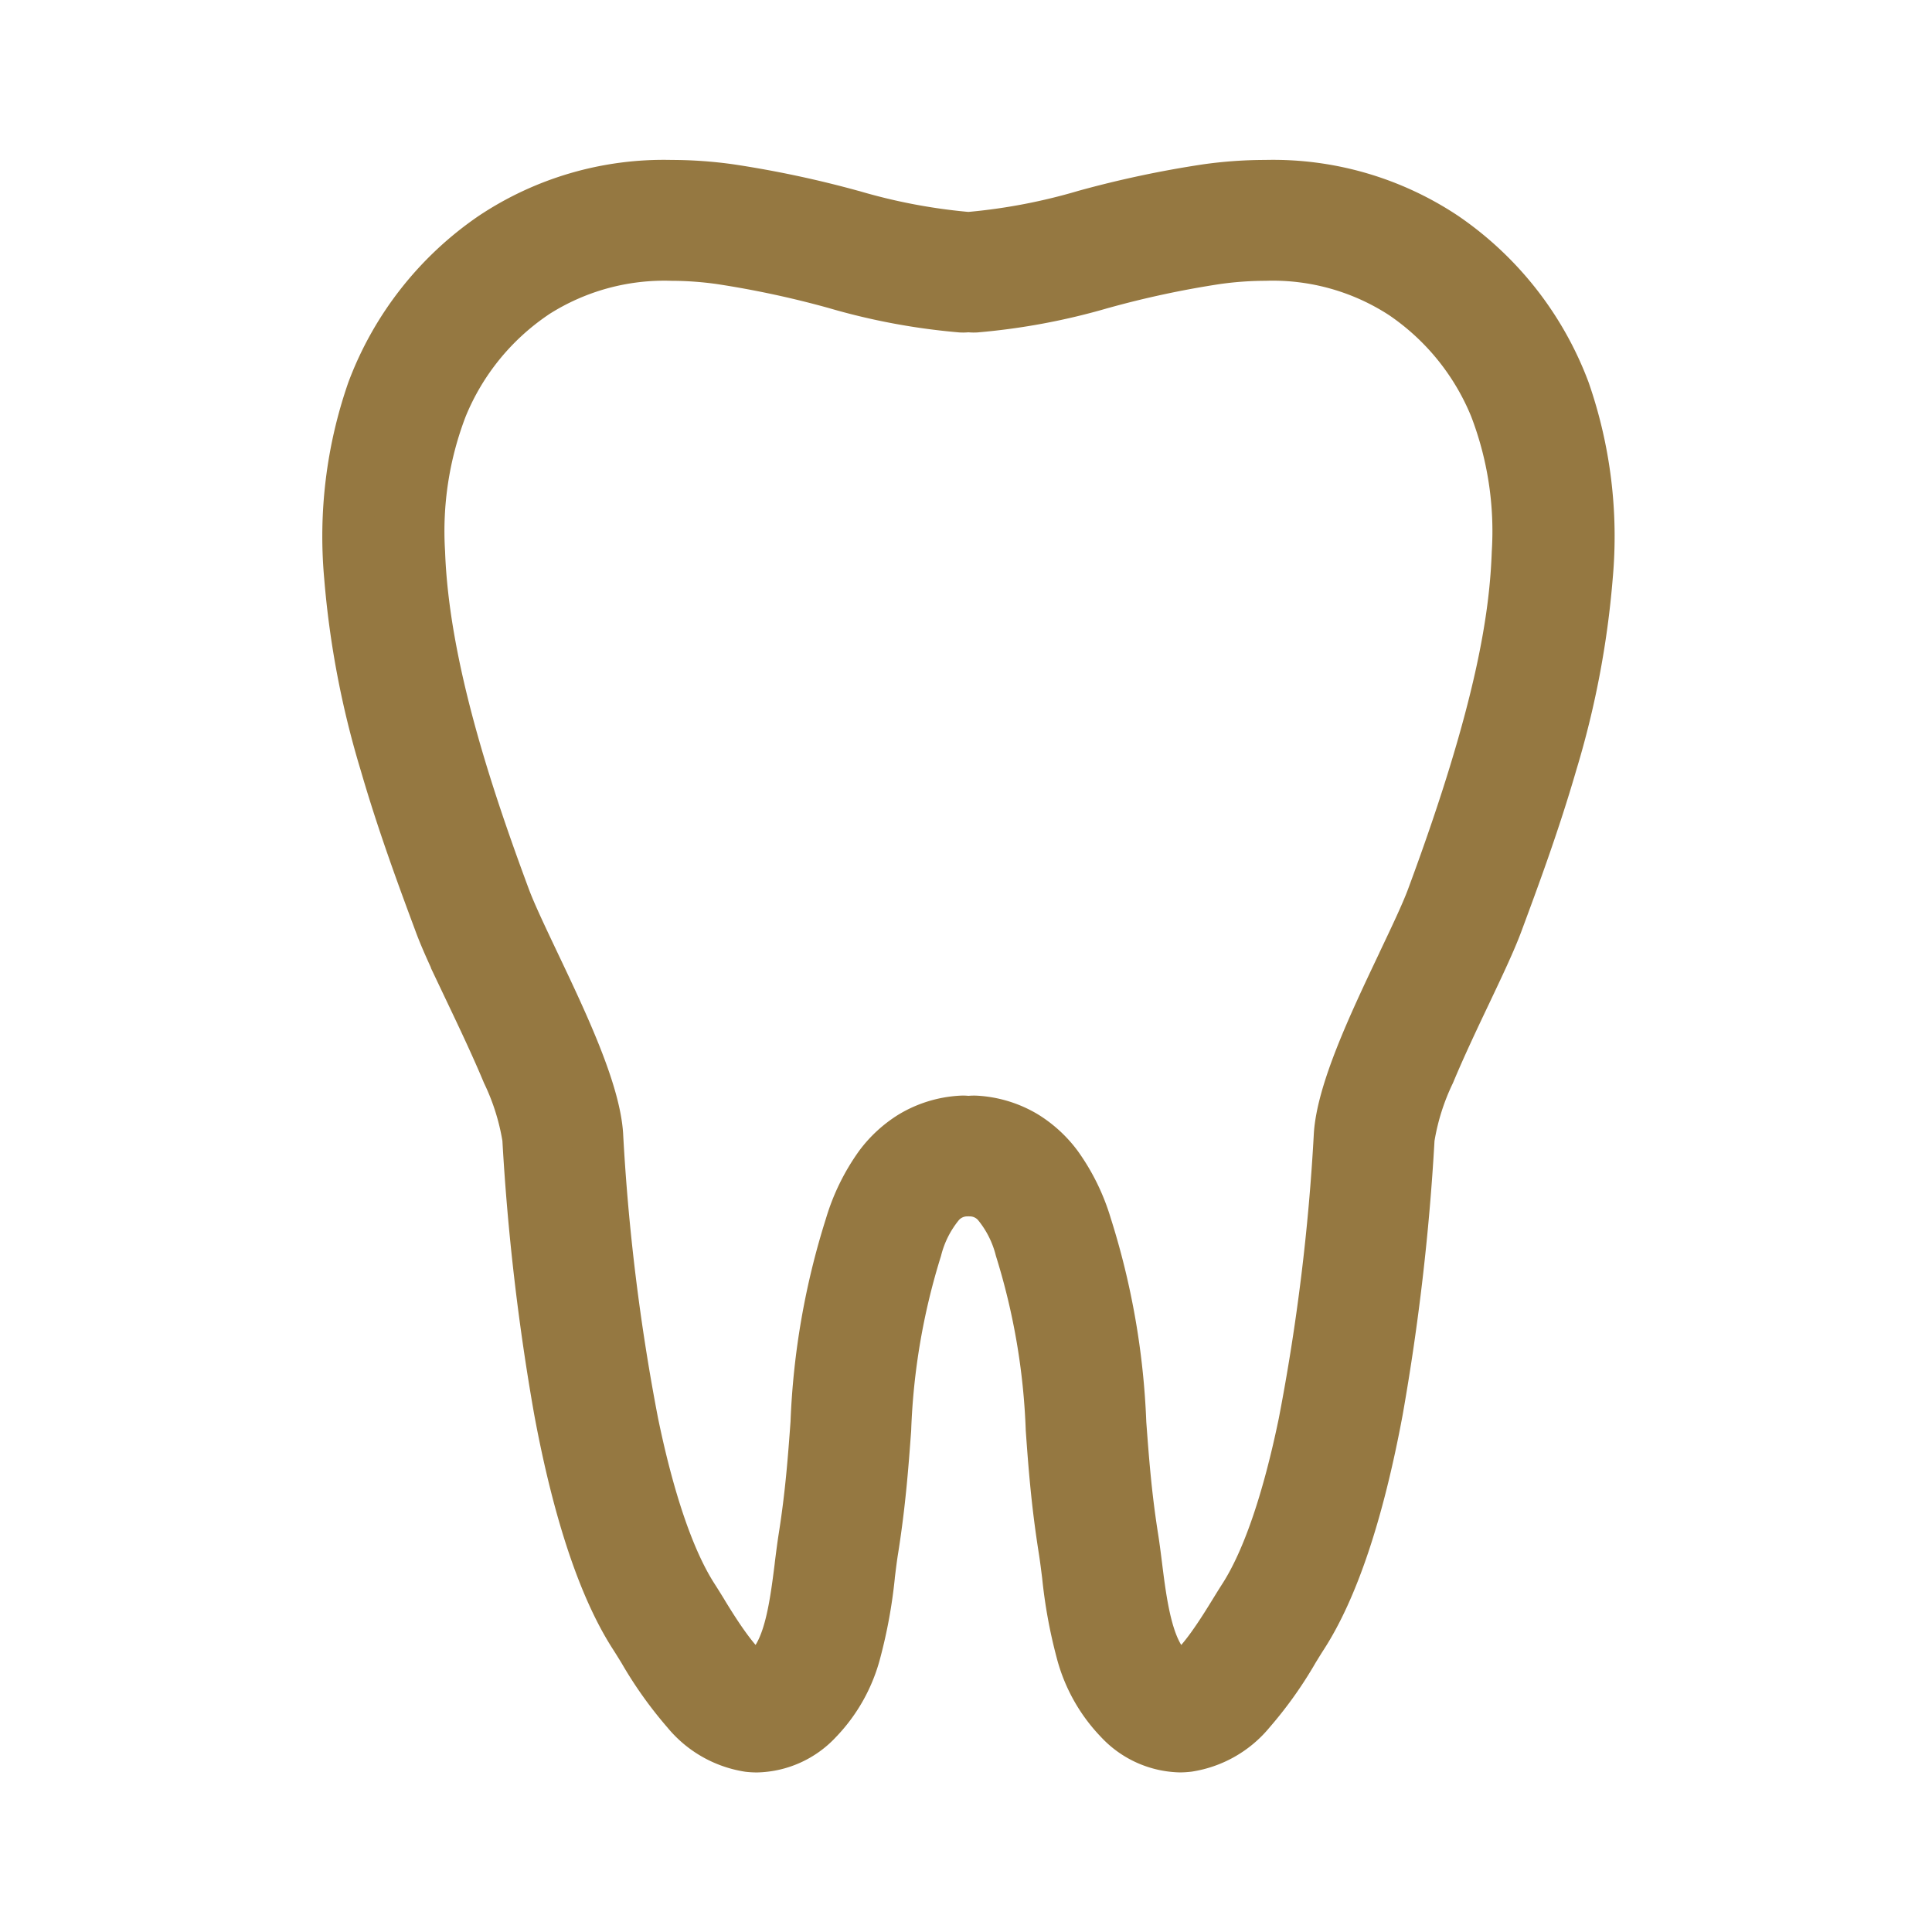 <svg xmlns="http://www.w3.org/2000/svg" xmlns:xlink="http://www.w3.org/1999/xlink" width="150" height="150" viewBox="0 0 150 150"><defs><clipPath id="b"><rect width="150" height="150"/></clipPath></defs><g id="a" clip-path="url(#b)"><rect width="150" height="150" fill="transparent"/><path d="M9.554,62.717c1.791,3.769,4.242,8.93,4.394,11.322.827,13,2.932,30.232,8.264,38.51.215.334.444.707.688,1.1,1.829,2.973,4.333,7.046,8.14,7.5a5.634,5.634,0,0,0,.663.04,6.63,6.63,0,0,0,4.737-2.174c2.957-2.944,3.528-7.5,3.987-11.155.089-.715.175-1.4.277-2.041.563-3.559.78-6.484.987-9.313A53.055,53.055,0,0,1,44.1,82.461c1.227-3.752,2.556-4.351,3.811-4.438.075-.006.146-.027.221-.038.074.01.144.032.221.038,1.254.086,2.583.686,3.81,4.438a53.055,53.055,0,0,1,2.413,14.048c.208,2.829.423,5.752.987,9.313.1.639.187,1.326.277,2.041.459,3.658,1.03,8.213,3.987,11.156a6.629,6.629,0,0,0,4.736,2.173,5.677,5.677,0,0,0,.664-.039c3.807-.453,6.311-4.524,8.14-7.5.243-.4.472-.769.689-1.1,5.332-8.277,7.438-25.512,8.264-38.51.152-2.391,2.6-7.552,4.394-11.322,1.041-2.192,1.94-4.087,2.478-5.534C94.365,43.25,103.989,17.313,85.031,4,80.245.636,73.714-.668,66.641.323a80.938,80.938,0,0,0-9.471,2.015,45.526,45.526,0,0,1-8.8,1.684c-.081.006-.158.027-.239.04-.081-.012-.158-.034-.241-.039a45.672,45.672,0,0,1-8.8-1.684A81.481,81.481,0,0,0,29.626.324C22.554-.668,16.025.637,11.242,4-7.718,17.312,1.907,43.249,7.079,57.183c.536,1.449,1.435,3.343,2.476,5.534ZM14.336,8.405C18,5.833,23.164,4.859,28.881,5.657a75.848,75.848,0,0,1,8.867,1.894A50.265,50.265,0,0,0,47.563,9.4a2.678,2.678,0,0,0,.571-.027,2.7,2.7,0,0,0,.574.027,50.518,50.518,0,0,0,9.815-1.846,75.625,75.625,0,0,1,8.867-1.894c5.718-.8,10.882.175,14.545,2.748,13.675,9.6,9.144,28.219,2.21,46.9-.455,1.226-1.348,3.106-2.293,5.1-2.2,4.625-4.686,9.867-4.9,13.291-1.111,17.474-3.746,30.236-7.416,35.935-.234.364-.484.769-.749,1.2-.889,1.445-2.968,4.826-4.187,4.972-.2.022-.568-.208-.966-.6-1.643-1.634-2.067-5.021-2.441-8.008-.1-.776-.192-1.522-.3-2.215-.529-3.336-.736-6.146-.936-8.864a58.212,58.212,0,0,0-2.665-15.325c-.623-1.91-2.522-7.72-8.558-8.139a2.708,2.708,0,0,0-.588.028,2.609,2.609,0,0,0-.6-.028c-6.035.419-7.934,6.229-8.558,8.139a58.22,58.22,0,0,0-2.665,15.325c-.2,2.718-.407,5.528-.936,8.864-.109.692-.2,1.44-.3,2.215-.375,2.987-.8,6.372-2.441,8.006-.4.4-.773.627-.966.6-1.22-.144-3.3-3.527-4.187-4.972-.265-.431-.515-.836-.749-1.2-3.672-5.7-6.306-18.461-7.416-35.935-.218-3.424-2.707-8.666-4.9-13.291-.945-1.991-1.838-3.872-2.293-5.1-6.94-18.685-11.472-37.3,2.2-46.9Z" transform="translate(27.055 14.417)" fill="#957841"/><path d="M64.566,123.192a8.609,8.609,0,0,1-6.147-2.756,13.891,13.891,0,0,1-3.439-6.168,39.491,39.491,0,0,1-1.121-6.153l-.013-.1c-.084-.668-.164-1.3-.255-1.874-.579-3.654-.8-6.616-1.006-9.48a51.41,51.41,0,0,0-2.319-13.574A7.041,7.041,0,0,0,48.872,80.3a.859.859,0,0,0-.652-.277h-.012l-.071-.006-.067.006h-.014a.863.863,0,0,0-.655.278,7.039,7.039,0,0,0-1.394,2.786,51.41,51.41,0,0,0-2.319,13.573c-.2,2.721-.426,5.806-1.006,9.478-.1.6-.178,1.255-.264,1.948l0,.028a39.507,39.507,0,0,1-1.121,6.156,13.9,13.9,0,0,1-3.439,6.168,8.611,8.611,0,0,1-6.148,2.757,7.667,7.667,0,0,1-.9-.054A9.74,9.74,0,0,1,24.76,119.7a32.273,32.273,0,0,1-3.559-5l-.058-.094c-.218-.354-.424-.687-.613-.98-2.538-3.94-4.592-10.064-6.106-18.2a180.937,180.937,0,0,1-2.472-21.264,16.553,16.553,0,0,0-1.433-4.5c-.84-2.022-1.91-4.276-2.771-6.086L6.39,60.717h.016c-.482-1.053-.893-2-1.2-2.84C3.916,54.411,2.314,50.094.96,45.424A71.3,71.3,0,0,1-1.884,30.5,36.382,36.382,0,0,1-.009,15.267a27.157,27.157,0,0,1,10.1-12.908A25.873,25.873,0,0,1,25.081-2a34.859,34.859,0,0,1,4.823.343A82.842,82.842,0,0,1,39.556.391l.1.025a43.9,43.9,0,0,0,8.365,1.61h.01l.1.009.108-.01h.014A44.063,44.063,0,0,0,56.67.4a82.49,82.49,0,0,1,9.695-2.059A34.871,34.871,0,0,1,71.184-2a25.89,25.89,0,0,1,15,4.361,27.157,27.157,0,0,1,10.1,12.907A36.384,36.384,0,0,1,98.156,30.5a71.3,71.3,0,0,1-2.844,14.928c-1.354,4.669-2.955,8.987-4.243,12.456-.567,1.527-1.481,3.452-2.538,5.68l-.008.017c-.861,1.811-1.931,4.064-2.771,6.087a16.558,16.558,0,0,0-1.433,4.5,180.921,180.921,0,0,1-2.472,21.265c-1.514,8.138-3.569,14.262-6.107,18.2l0,0c-.191.294-.4.634-.621.994l-.042.069a32.252,32.252,0,0,1-3.56,5,9.742,9.742,0,0,1-6.047,3.436A7.729,7.729,0,0,1,64.566,123.192ZM48.591,76.035a4.818,4.818,0,0,1,3.08,1.4,10.614,10.614,0,0,1,2.4,4.4,54.656,54.656,0,0,1,2.507,14.523c.2,2.782.415,5.659.968,9.146.1.639.185,1.3.273,2l.013.1c.422,3.358.945,7.532,3.414,9.988a4.738,4.738,0,0,0,3.325,1.591,3.7,3.7,0,0,0,.43-.026c2.844-.338,5.055-3.934,6.669-6.56l.043-.069c.233-.379.453-.737.669-1.069h0c2.256-3.5,4.119-9.142,5.537-16.767a176.966,176.966,0,0,0,2.413-20.787c.164-2.571,2.173-6.98,4.583-12.053l.008-.016c1.017-2.143,1.9-3.994,2.4-5.355,2.61-7.033,6.184-16.665,6.846-26.268a32.445,32.445,0,0,0-1.634-13.557,22.743,22.743,0,0,0-3.255-5.913,24.511,24.511,0,0,0-5.4-5.117A21.931,21.931,0,0,0,71.184,2a30.861,30.861,0,0,0-4.265.3,79.188,79.188,0,0,0-9.247,1.97,47.417,47.417,0,0,1-9.085,1.739l-.127.023-.312.051-.313-.047c-.058-.009-.109-.018-.147-.026a47.222,47.222,0,0,1-9.036-1.724l-.1-.025A79.536,79.536,0,0,0,29.349,2.3,30.847,30.847,0,0,0,25.081,2a21.915,21.915,0,0,0-12.69,3.633,24.512,24.512,0,0,0-5.4,5.117A22.742,22.742,0,0,0,3.74,16.662,32.443,32.443,0,0,0,2.106,30.22c.663,9.6,4.237,19.235,6.848,26.267.508,1.373,1.388,3.226,2.407,5.372l1.358,2.858H12.7c1.776,3.851,3.109,7.121,3.241,9.195A176.982,176.982,0,0,0,18.357,94.7c1.418,7.624,3.281,13.266,5.537,16.768.21.326.425.675.654,1.046l.06.1c1.614,2.624,3.825,6.217,6.669,6.556a3.652,3.652,0,0,0,.427.026,4.739,4.739,0,0,0,3.325-1.592c2.469-2.458,2.993-6.631,3.414-9.985l0-.028c.091-.729.177-1.418.283-2.082.554-3.5.764-6.37.967-9.142A54.656,54.656,0,0,1,42.2,81.84a10.612,10.612,0,0,1,2.4-4.4,4.823,4.823,0,0,1,3.08-1.4c.046-.009.109-.021.181-.031l.276-.038.276.039C48.484,76.014,48.545,76.026,48.591,76.035ZM31.709,117.8a2.238,2.238,0,0,1-.26-.015c-1.834-.216-3.4-2.241-5.653-5.9l0-.008c-.241-.393-.5-.806-.725-1.162-1.962-3.046-3.626-7.834-4.947-14.232a166.9,166.9,0,0,1-2.785-22.661c-.194-3.043-2.7-8.32-4.714-12.56l-.013-.027c-.959-2.021-1.865-3.93-2.348-5.231-2.043-5.5-3.494-9.966-4.566-14.05A61.792,61.792,0,0,1,3.505,28.523,28.748,28.748,0,0,1,5.4,16.4a21.645,21.645,0,0,1,7.371-9.33l.005-.01.414-.291A20.539,20.539,0,0,1,25.074,3.386a29.68,29.68,0,0,1,4.083.29,77.416,77.416,0,0,1,9.091,1.939A48.7,48.7,0,0,0,47.686,7.4a.682.682,0,0,0,.147-.008l.3-.046.3.046a.7.7,0,0,0,.151.008A48.871,48.871,0,0,0,58,5.62l.06-.015a76.951,76.951,0,0,1,9.052-1.929,29.631,29.631,0,0,1,4.09-.292A20.521,20.521,0,0,1,83.084,6.769a21.727,21.727,0,0,1,7.79,9.63,28.752,28.752,0,0,1,1.892,12.124,61.807,61.807,0,0,1-2.185,13.433c-1.071,4.083-2.521,8.547-4.563,14.05-.488,1.313-1.4,3.229-2.361,5.258l0,.007c-2.013,4.239-4.518,9.514-4.711,12.553a166.965,166.965,0,0,1-2.786,22.66c-1.321,6.4-2.984,11.186-4.945,14.231-.227.353-.481.765-.727,1.165-2.254,3.664-3.822,5.69-5.653,5.909l-.027,0a2.27,2.27,0,0,1-.237.012,3.384,3.384,0,0,1-2.349-1.187c-2.132-2.12-2.6-5.869-3.014-9.177-.094-.753-.187-1.483-.292-2.153-.541-3.415-.751-6.267-.954-9.025l1.994-.152-1.995.147A56.554,56.554,0,0,0,55.387,81.41a13.727,13.727,0,0,0-1.948-4.05A6.338,6.338,0,0,0,48.6,74.645a.747.747,0,0,0-.152.01l-.3.046-.3-.047a.661.661,0,0,0-.142-.01h-.009a6.338,6.338,0,0,0-4.846,2.715,13.733,13.733,0,0,0-1.949,4.05,56.556,56.556,0,0,0-2.571,14.847c-.2,2.754-.41,5.6-.955,9.034-.1.655-.194,1.374-.29,2.136l0,.024c-.415,3.3-.885,7.048-3.014,9.166A3.394,3.394,0,0,1,31.709,117.8ZM15.566,9.986l-.081.057A17.552,17.552,0,0,0,9.1,17.918,24.866,24.866,0,0,0,7.5,28.381c.3,8.545,3.636,18.508,6.505,26.233.422,1.137,1.292,2.969,2.212,4.908l.013.027c2.273,4.786,4.851,10.211,5.093,14.022a162.969,162.969,0,0,0,2.71,22.106c1.2,5.83,2.722,10.282,4.391,12.873.251.39.519.824.772,1.235l0,.007c.391.636.982,1.6,1.621,2.486.322.448.584.777.792,1.017.867-1.4,1.207-4.11,1.488-6.343l0-.025c.1-.793.194-1.542.307-2.26.519-3.272.721-6.031.917-8.7a59.873,59.873,0,0,1,2.758-15.8,17.594,17.594,0,0,1,2.551-5.207,11.065,11.065,0,0,1,3.07-2.837,10.276,10.276,0,0,1,4.7-1.468,4.47,4.47,0,0,1,.742.009,4.6,4.6,0,0,1,.715-.01h.007a10.279,10.279,0,0,1,4.7,1.469,11.064,11.064,0,0,1,3.07,2.837,17.589,17.589,0,0,1,2.55,5.207,59.856,59.856,0,0,1,2.758,15.8v.006c.2,2.676.4,5.442.916,8.695.115.731.212,1.5.31,2.281.265,2.117.616,4.927,1.489,6.348.208-.241.471-.57.793-1.019.64-.891,1.231-1.852,1.622-2.488.258-.419.522-.849.772-1.236,1.669-2.592,3.188-7.043,4.391-12.874A163.038,163.038,0,0,0,74.952,73.57c.242-3.806,2.818-9.23,5.09-14.015l0-.007c.925-1.947,1.8-3.787,2.225-4.935,5.458-14.708,6.341-21.745,6.5-26.232a24.87,24.87,0,0,0-1.6-10.464,17.554,17.554,0,0,0-6.389-7.875A16.576,16.576,0,0,0,71.2,7.384a25.621,25.621,0,0,0-3.536.253,73.715,73.715,0,0,0-8.6,1.84L59,9.493a51.96,51.96,0,0,1-10.17,1.9,4.636,4.636,0,0,1-.7-.01,4.616,4.616,0,0,1-.694.01A51.783,51.783,0,0,1,37.246,9.487,74.17,74.17,0,0,0,28.6,7.637a25.662,25.662,0,0,0-3.529-.252A16.659,16.659,0,0,0,15.566,9.986Z" transform="translate(27.055 14.417)" fill="#957841"/></g></svg>